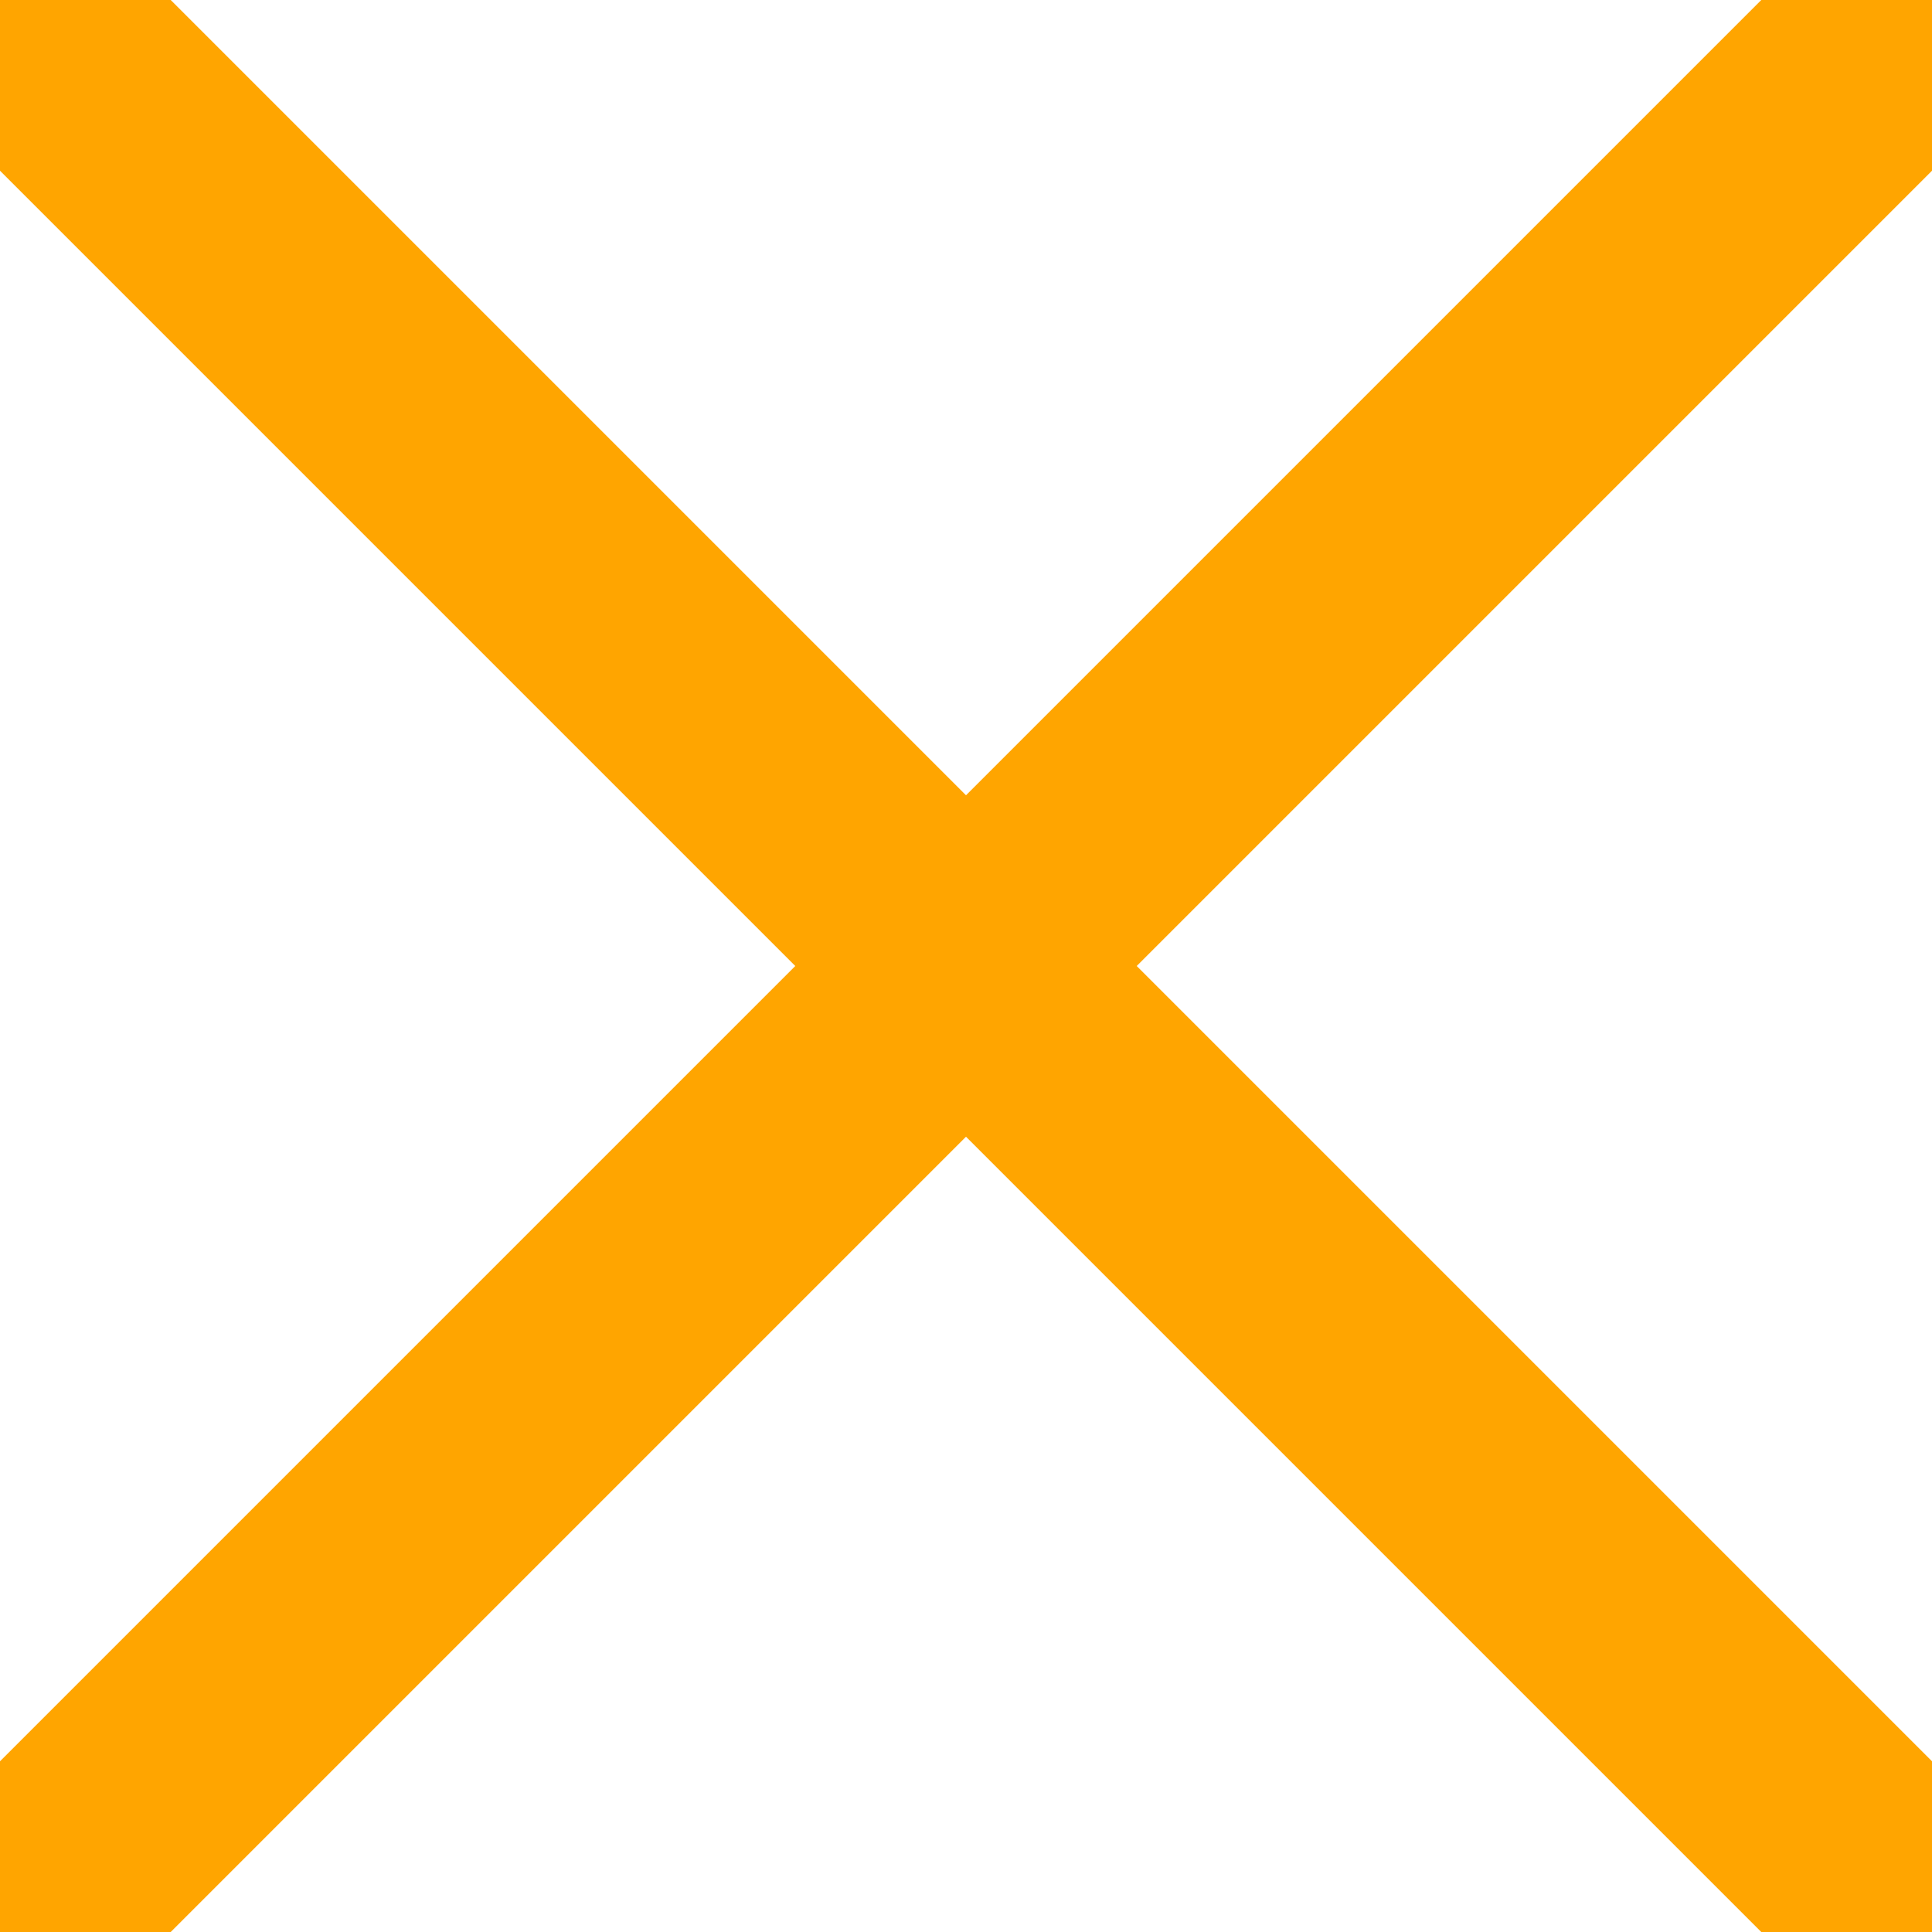 <?xml version="1.0" encoding="UTF-8" standalone="no"?>
<!-- Created with Inkscape (http://www.inkscape.org/) -->

<svg
   width="16"
   height="16"
   viewBox="0 0 4.233 4.233"
   version="1.1"
   id="svg5"
   inkscape:version="1.2.2 (b0a8486541, 2022-12-01)"
   sodipodi:docname="cross-orange.svg"
   xmlns:inkscape="http://www.inkscape.org/namespaces/inkscape"
   xmlns:sodipodi="http://sodipodi.sourceforge.net/DTD/sodipodi-0.dtd"
   xmlns="http://www.w3.org/2000/svg"
   xmlns:svg="http://www.w3.org/2000/svg">
  <sodipodi:namedview
     id="namedview7"
     pagecolor="#ffffff"
     bordercolor="#000000"
     borderopacity="0.25"
     inkscape:showpageshadow="2"
     inkscape:pageopacity="0.0"
     inkscape:pagecheckerboard="0"
     inkscape:deskcolor="#d1d1d1"
     inkscape:document-units="mm"
     showgrid="false"
     inkscape:zoom="1.010931"
     inkscape:cx="-152.33482"
     inkscape:cy="256.69407"
     inkscape:window-width="2560"
     inkscape:window-height="1383"
     inkscape:window-x="0"
     inkscape:window-y="33"
     inkscape:window-maximized="1"
     inkscape:current-layer="layer1" />
  <defs
     id="defs2" />
  <g
     inkscape:label="Ebene 1"
     inkscape:groupmode="layer"
     id="layer1">
    <path
       style="fill:#ff7f2a;fill-opacity:1;stroke:#ffa500;stroke-width:0.529;stroke-dasharray:none;stroke-opacity:1"
       d="M 0,0 4.233,4.233"
       id="path353" />
    <path
       style="fill:#ff7f2a;fill-opacity:1;stroke:#ffa500;stroke-width:0.529;stroke-dasharray:none;stroke-opacity:1"
       d="M 4.233,0 0,4.233"
       id="path355" />
  </g>
</svg>
